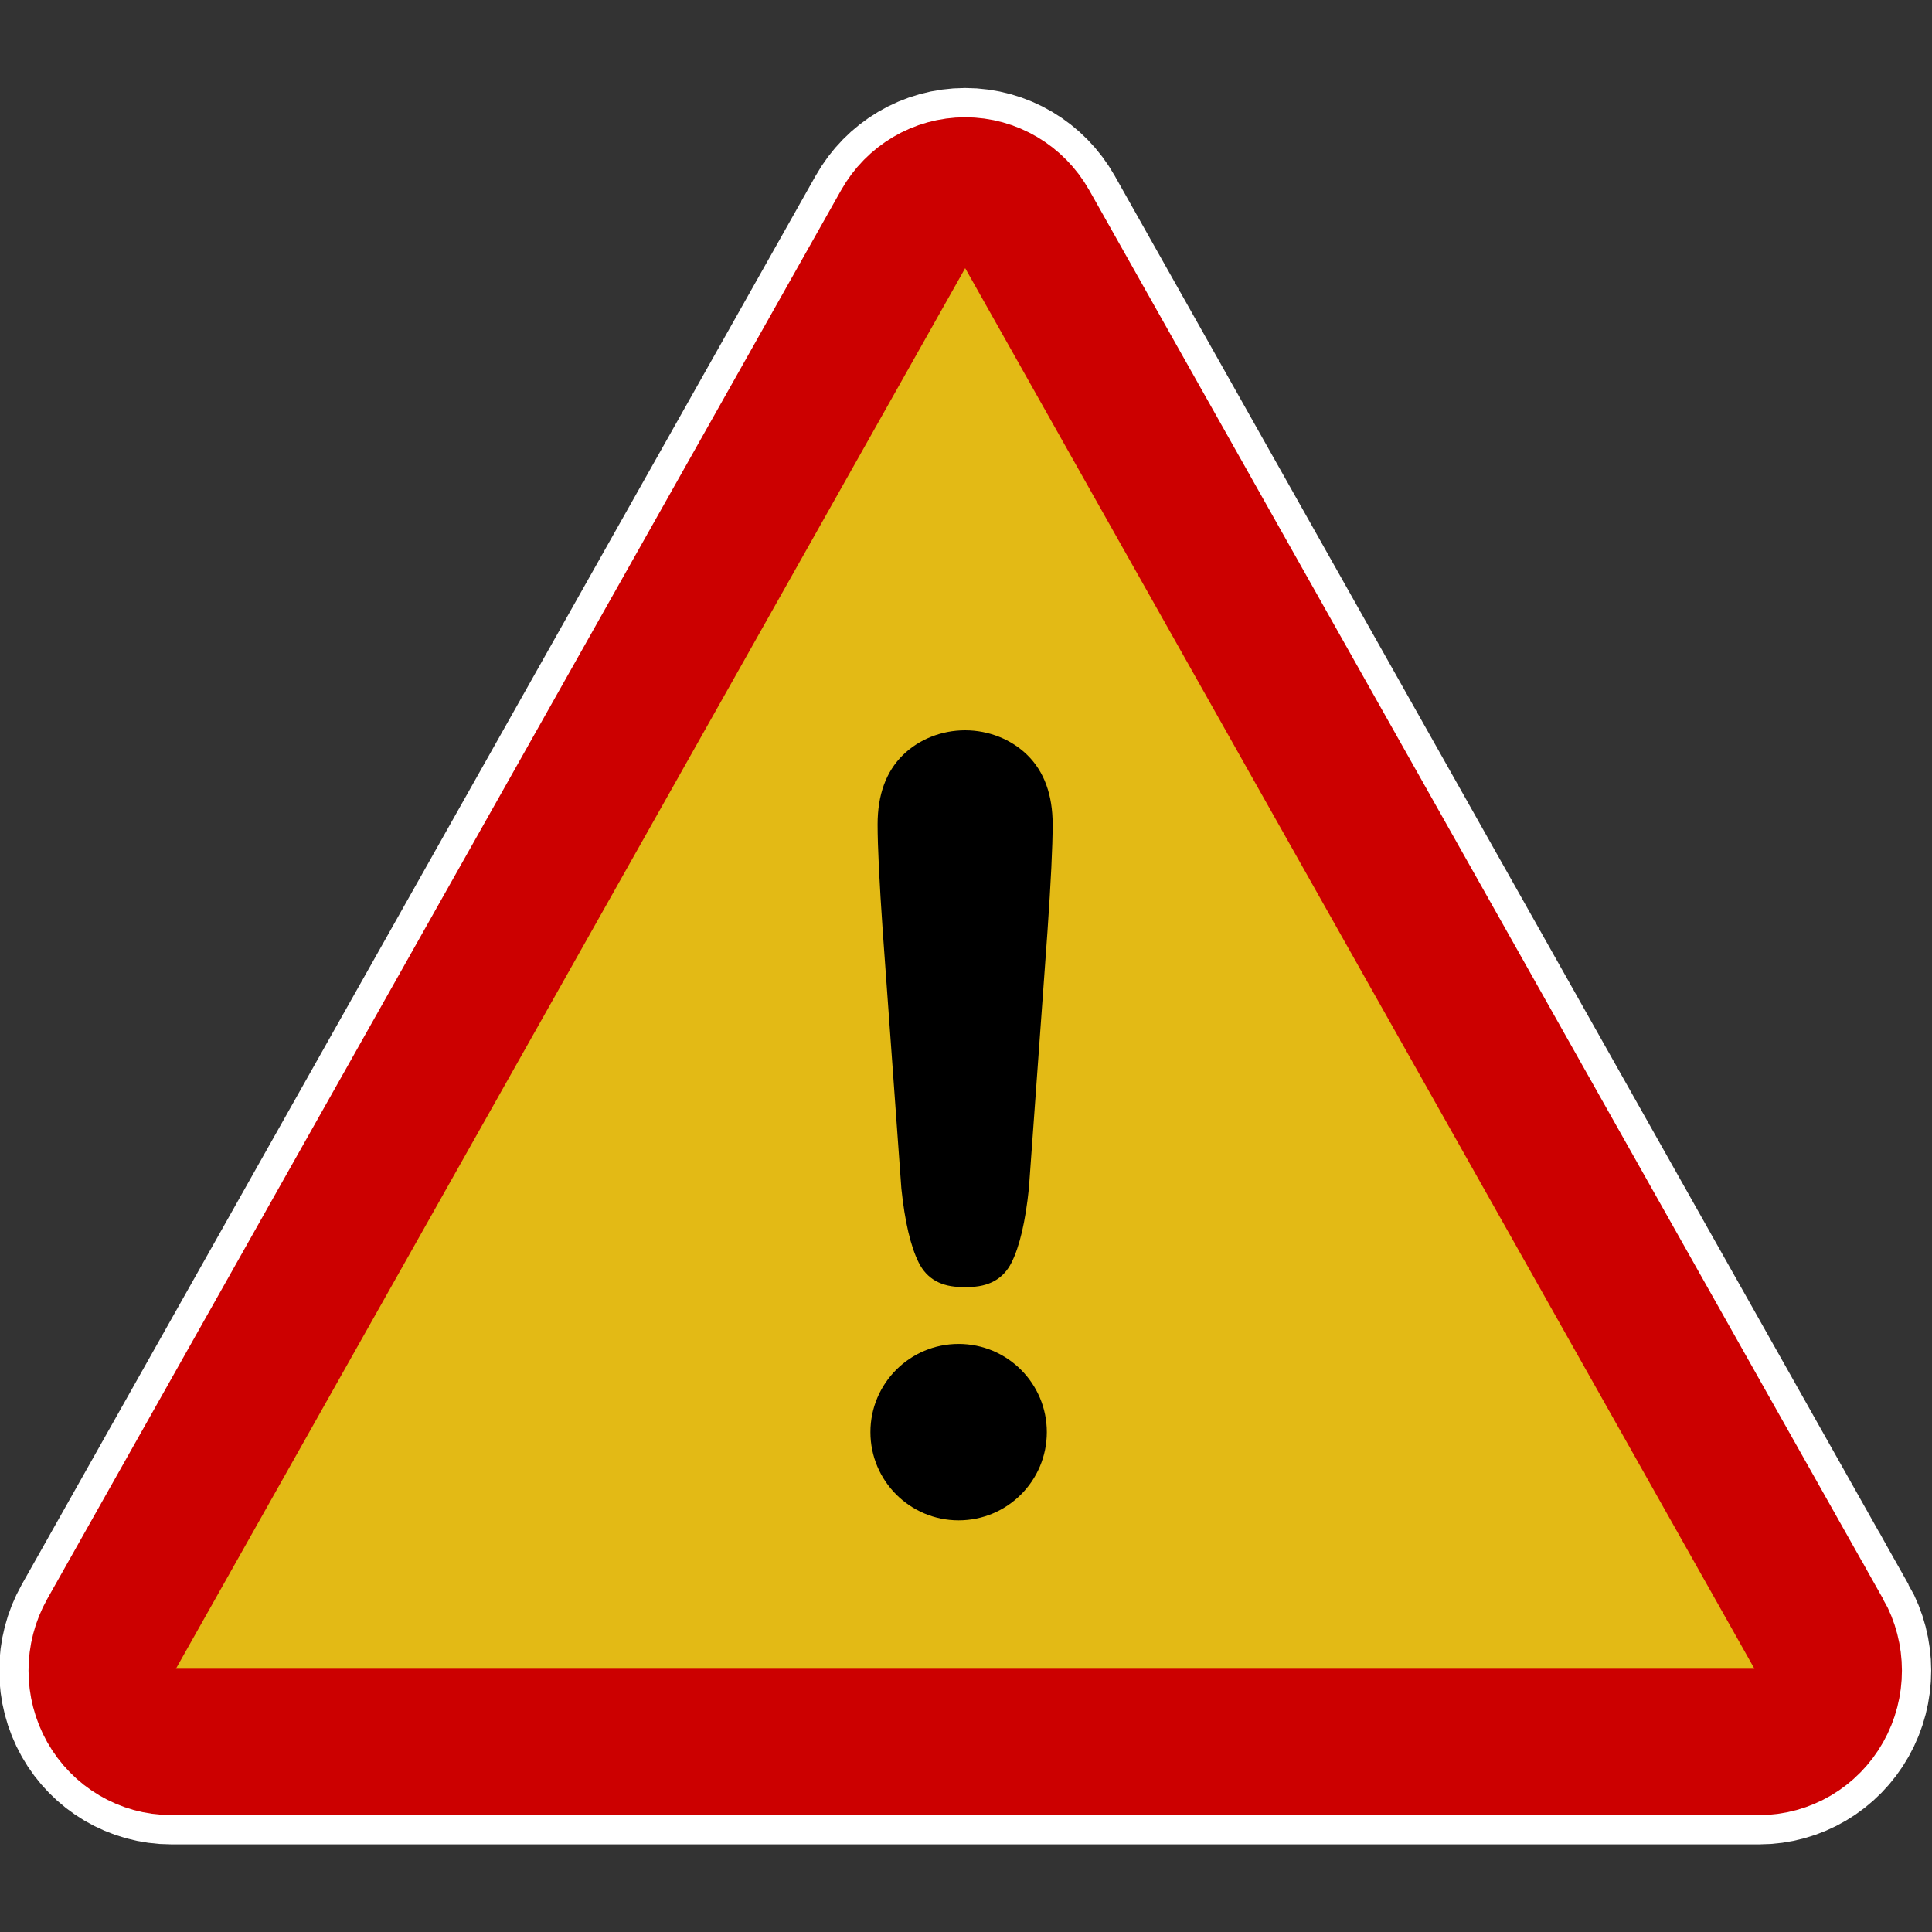<?xml version="1.0" encoding="UTF-8" standalone="no"?>
<!-- Created with Inkscape (http://www.inkscape.org/) -->

<svg
   xmlns:dc="http://purl.org/dc/elements/1.1/"
   xmlns:cc="http://creativecommons.org/ns#"
   xmlns:rdf="http://www.w3.org/1999/02/22-rdf-syntax-ns#"
   xmlns:svg="http://www.w3.org/2000/svg"
   xmlns="http://www.w3.org/2000/svg"
   xmlns:sodipodi="http://sodipodi.sourceforge.net/DTD/sodipodi-0.dtd"
   xmlns:inkscape="http://www.inkscape.org/namespaces/inkscape"
   width="33"
   height="33"
   id="svg2"
   version="1.1"
   inkscape:version="0.48.3.1 r9886"
   sodipodi:docname="danger-black.svg">
  <rect width="100%" height="100%" fill="#333333" stroke="none"/>
  <defs
     id="defs4">
    <marker
       inkscape:stockid="Arrow2Sstart"
       orient="auto"
       refY="0"
       refX="0"
       id="Arrow2Sstart"
       style="overflow:visible">
      <path
         id="path3874"
         style="fill-rule:evenodd;stroke-width:0.625;stroke-linejoin:round"
         d="M 8.719,4.034 -2.207,0.016 8.719,-4.002 c -1.745,2.372 -1.735,5.617 -6e-7,8.035 z"
         transform="matrix(0.3,0,0,0.3,-0.69,0)"
         inkscape:connector-curvature="0" />
    </marker>
    <marker
       inkscape:stockid="Arrow2Send"
       orient="auto"
       refY="0"
       refX="0"
       id="Arrow2Send"
       style="overflow:visible">
      <path
         id="path3877"
         style="fill-rule:evenodd;stroke-width:0.625;stroke-linejoin:round"
         d="M 8.719,4.034 -2.207,0.016 8.719,-4.002 c -1.745,2.372 -1.735,5.617 -6e-7,8.035 z"
         transform="matrix(-0.3,0,0,-0.3,0.69,0)"
         inkscape:connector-curvature="0" />
    </marker>
    <marker
       inkscape:stockid="Arrow1Send"
       orient="auto"
       refY="0"
       refX="0"
       id="Arrow1Send"
       style="overflow:visible">
      <path
         id="path3859"
         d="M 0,0 5,-5 -12.5,0 5,5 0,0 z"
         style="fill-rule:evenodd;stroke:#000000;stroke-width:1pt"
         transform="matrix(-0.2,0,0,-0.2,-1.2,0)"
         inkscape:connector-curvature="0" />
    </marker>
    <inkscape:perspective
       id="perspective12"
       inkscape:persp3d-origin="313.88449 : 183.48334 : 1"
       inkscape:vp_z="627.76898 : 275.22501 : 1"
       inkscape:vp_y="0 : 1000 : 0"
       inkscape:vp_x="0 : 275.22501 : 1"
       sodipodi:type="inkscape:persp3d" />
    <inkscape:perspective
       id="perspective12-1"
       inkscape:persp3d-origin="313.88449 : 183.48334 : 1"
       inkscape:vp_z="627.76898 : 275.22501 : 1"
       inkscape:vp_y="0 : 1000 : 0"
       inkscape:vp_x="0 : 275.22501 : 1"
       sodipodi:type="inkscape:persp3d" />
    <inkscape:perspective
       id="perspective12-19"
       inkscape:persp3d-origin="313.88449 : 183.48334 : 1"
       inkscape:vp_z="627.76898 : 275.22501 : 1"
       inkscape:vp_y="0 : 1000 : 0"
       inkscape:vp_x="0 : 275.22501 : 1"
       sodipodi:type="inkscape:persp3d" />
  </defs>
  <sodipodi:namedview
     id="base"
     pagecolor="#ffffff"
     bordercolor="#666666"
     borderopacity="1.0"
     inkscape:pageopacity="0.0"
     inkscape:pageshadow="2"
     inkscape:zoom="11.38"
     inkscape:cx="15.250641"
     inkscape:cy="15.311034"
     inkscape:document-units="px"
     inkscape:current-layer="layer1"
     showgrid="false"
     fit-margin-top="1.5"
     fit-margin-left="0"
     fit-margin-right="0"
     fit-margin-bottom="1.5"
     inkscape:window-width="1552"
     inkscape:window-height="856"
     inkscape:window-x="166"
     inkscape:window-y="57"
     inkscape:window-maximized="0" />
  <g
     inkscape:label="Layer 1"
     inkscape:groupmode="layer"
     id="layer1"
     transform="translate(-263.896,-347.688)">
    <path
       inkscape:connector-curvature="0"
       d="m 294.972,375.613 -13.56,-24.063 c -0.213,-0.377 -0.605,-0.609 -1.03,-0.609 -0.425,0 -0.818,0.232 -1.03,0.609 l -13.56,24.063 c -0.212,0.377 -0.212,0.842 0,1.219 0.213,0.377 0.605,0.609 1.03,0.609 l 27.121,0 c 0.425,0 0.818,-0.232 1.03,-0.609 0.213,-0.377 0.212,-0.842 0,-1.219 z"
       style="fill:#ffffff;stroke:#ffffff;stroke-width:3.5;stroke-miterlimit:4;stroke-opacity:1;stroke-dasharray:none"
       id="path3819" />
    <path
       id="path5218"
       style="fill:#e3ba15;stroke:#cc0000;stroke-width:2.5;stroke-miterlimit:4;stroke-opacity:1;stroke-dasharray:none;fill-opacity:1"
       d="m 294.972,375.613 -13.56,-24.063 c -0.213,-0.377 -0.605,-0.609 -1.03,-0.609 -0.425,0 -0.818,0.232 -1.03,0.609 l -13.56,24.063 c -0.212,0.377 -0.212,0.842 0,1.219 0.213,0.377 0.605,0.609 1.03,0.609 l 27.121,0 c 0.425,0 0.818,-0.232 1.03,-0.609 0.213,-0.377 0.212,-0.842 0,-1.219 z"
       inkscape:connector-curvature="0" />
    <g
       id="g3945"
       transform="translate(18.382,-20.387)">
      <path
         id="path2235"
         d="m 260.91,388.375 c 0.059,0.567 0.158,0.989 0.297,1.267 0.139,0.278 0.386,0.416 0.742,0.416 0.017,0 0.082,0 0.099,0 0.356,0 0.604,-0.139 0.743,-0.416 0.139,-0.277 0.238,-0.7 0.297,-1.267 l 0.317,-4.38 c 0.059,-0.854 0.089,-1.466 0.089,-1.838 0,-0.506 -0.144,-0.901 -0.431,-1.184 -0.273,-0.269 -0.661,-0.424 -1.064,-0.424 -0.404,0 -0.791,0.155 -1.064,0.424 -0.287,0.283 -0.431,0.678 -0.431,1.184 0,0.372 0.03,0.985 0.089,1.838 l 0.317,4.38 z"
         inkscape:connector-curvature="0" />
      <circle
         transform="matrix(0.049,0,0,0.049,246.505,371.428)"
         sodipodi:ry="30.747"
         sodipodi:rx="30.747"
         sodipodi:cy="430.79401"
         sodipodi:cx="313.93799"
         id="circle2237"
         r="30.747"
         cy="430.794"
         cx="313.938"
         d="m 344.685,430.794 c 0,16.981 -13.766,30.747 -30.747,30.747 -16.981,0 -30.747,-13.766 -30.747,-30.747 0,-16.981 13.766,-30.747 30.747,-30.747 16.981,0 30.747,13.766 30.747,30.747 z" />
    </g>
  </g>
</svg>
